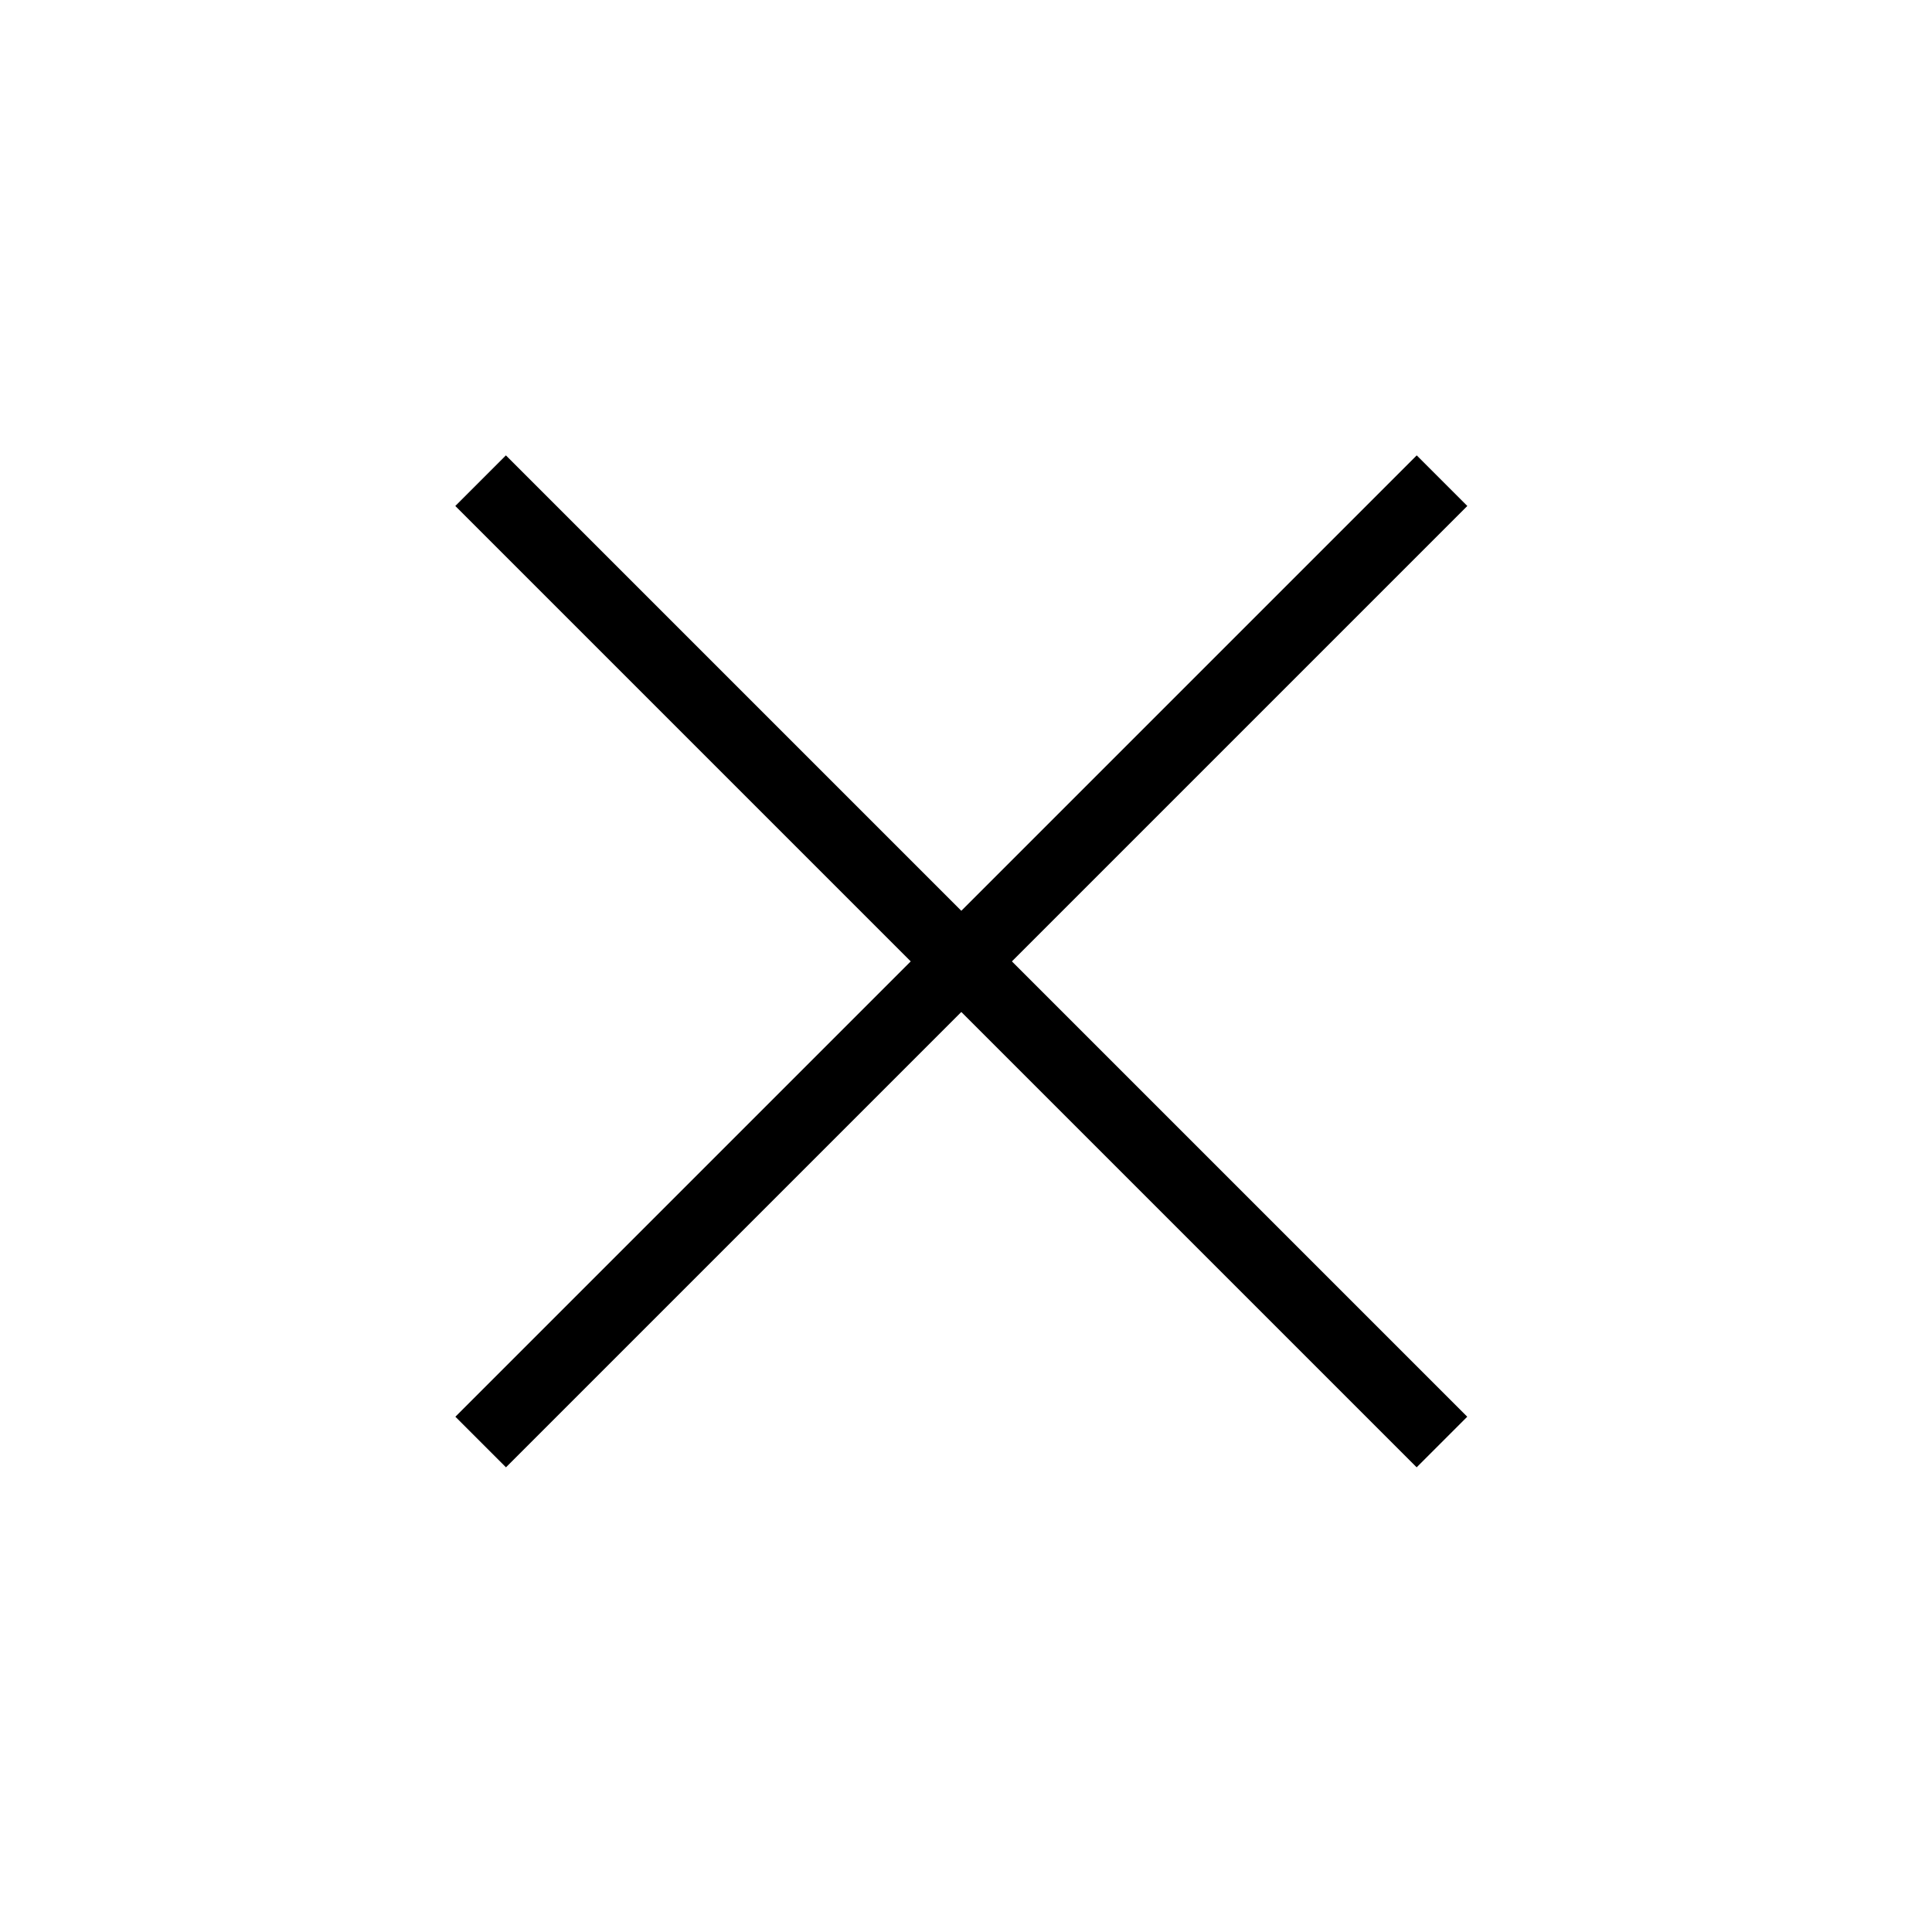 <svg width="27" height="27" viewBox="0 0 27 27" fill="none" xmlns="http://www.w3.org/2000/svg">
<path fill-rule="evenodd" clip-rule="evenodd" d="M19.798 20.506L6.363 7.071L7.07 6.364L20.505 19.799L19.798 20.506Z" fill="black"/>
<path fill-rule="evenodd" clip-rule="evenodd" d="M6.364 19.799L19.799 6.364L20.506 7.071L7.071 20.506L6.364 19.799Z" fill="black"/>
</svg>

